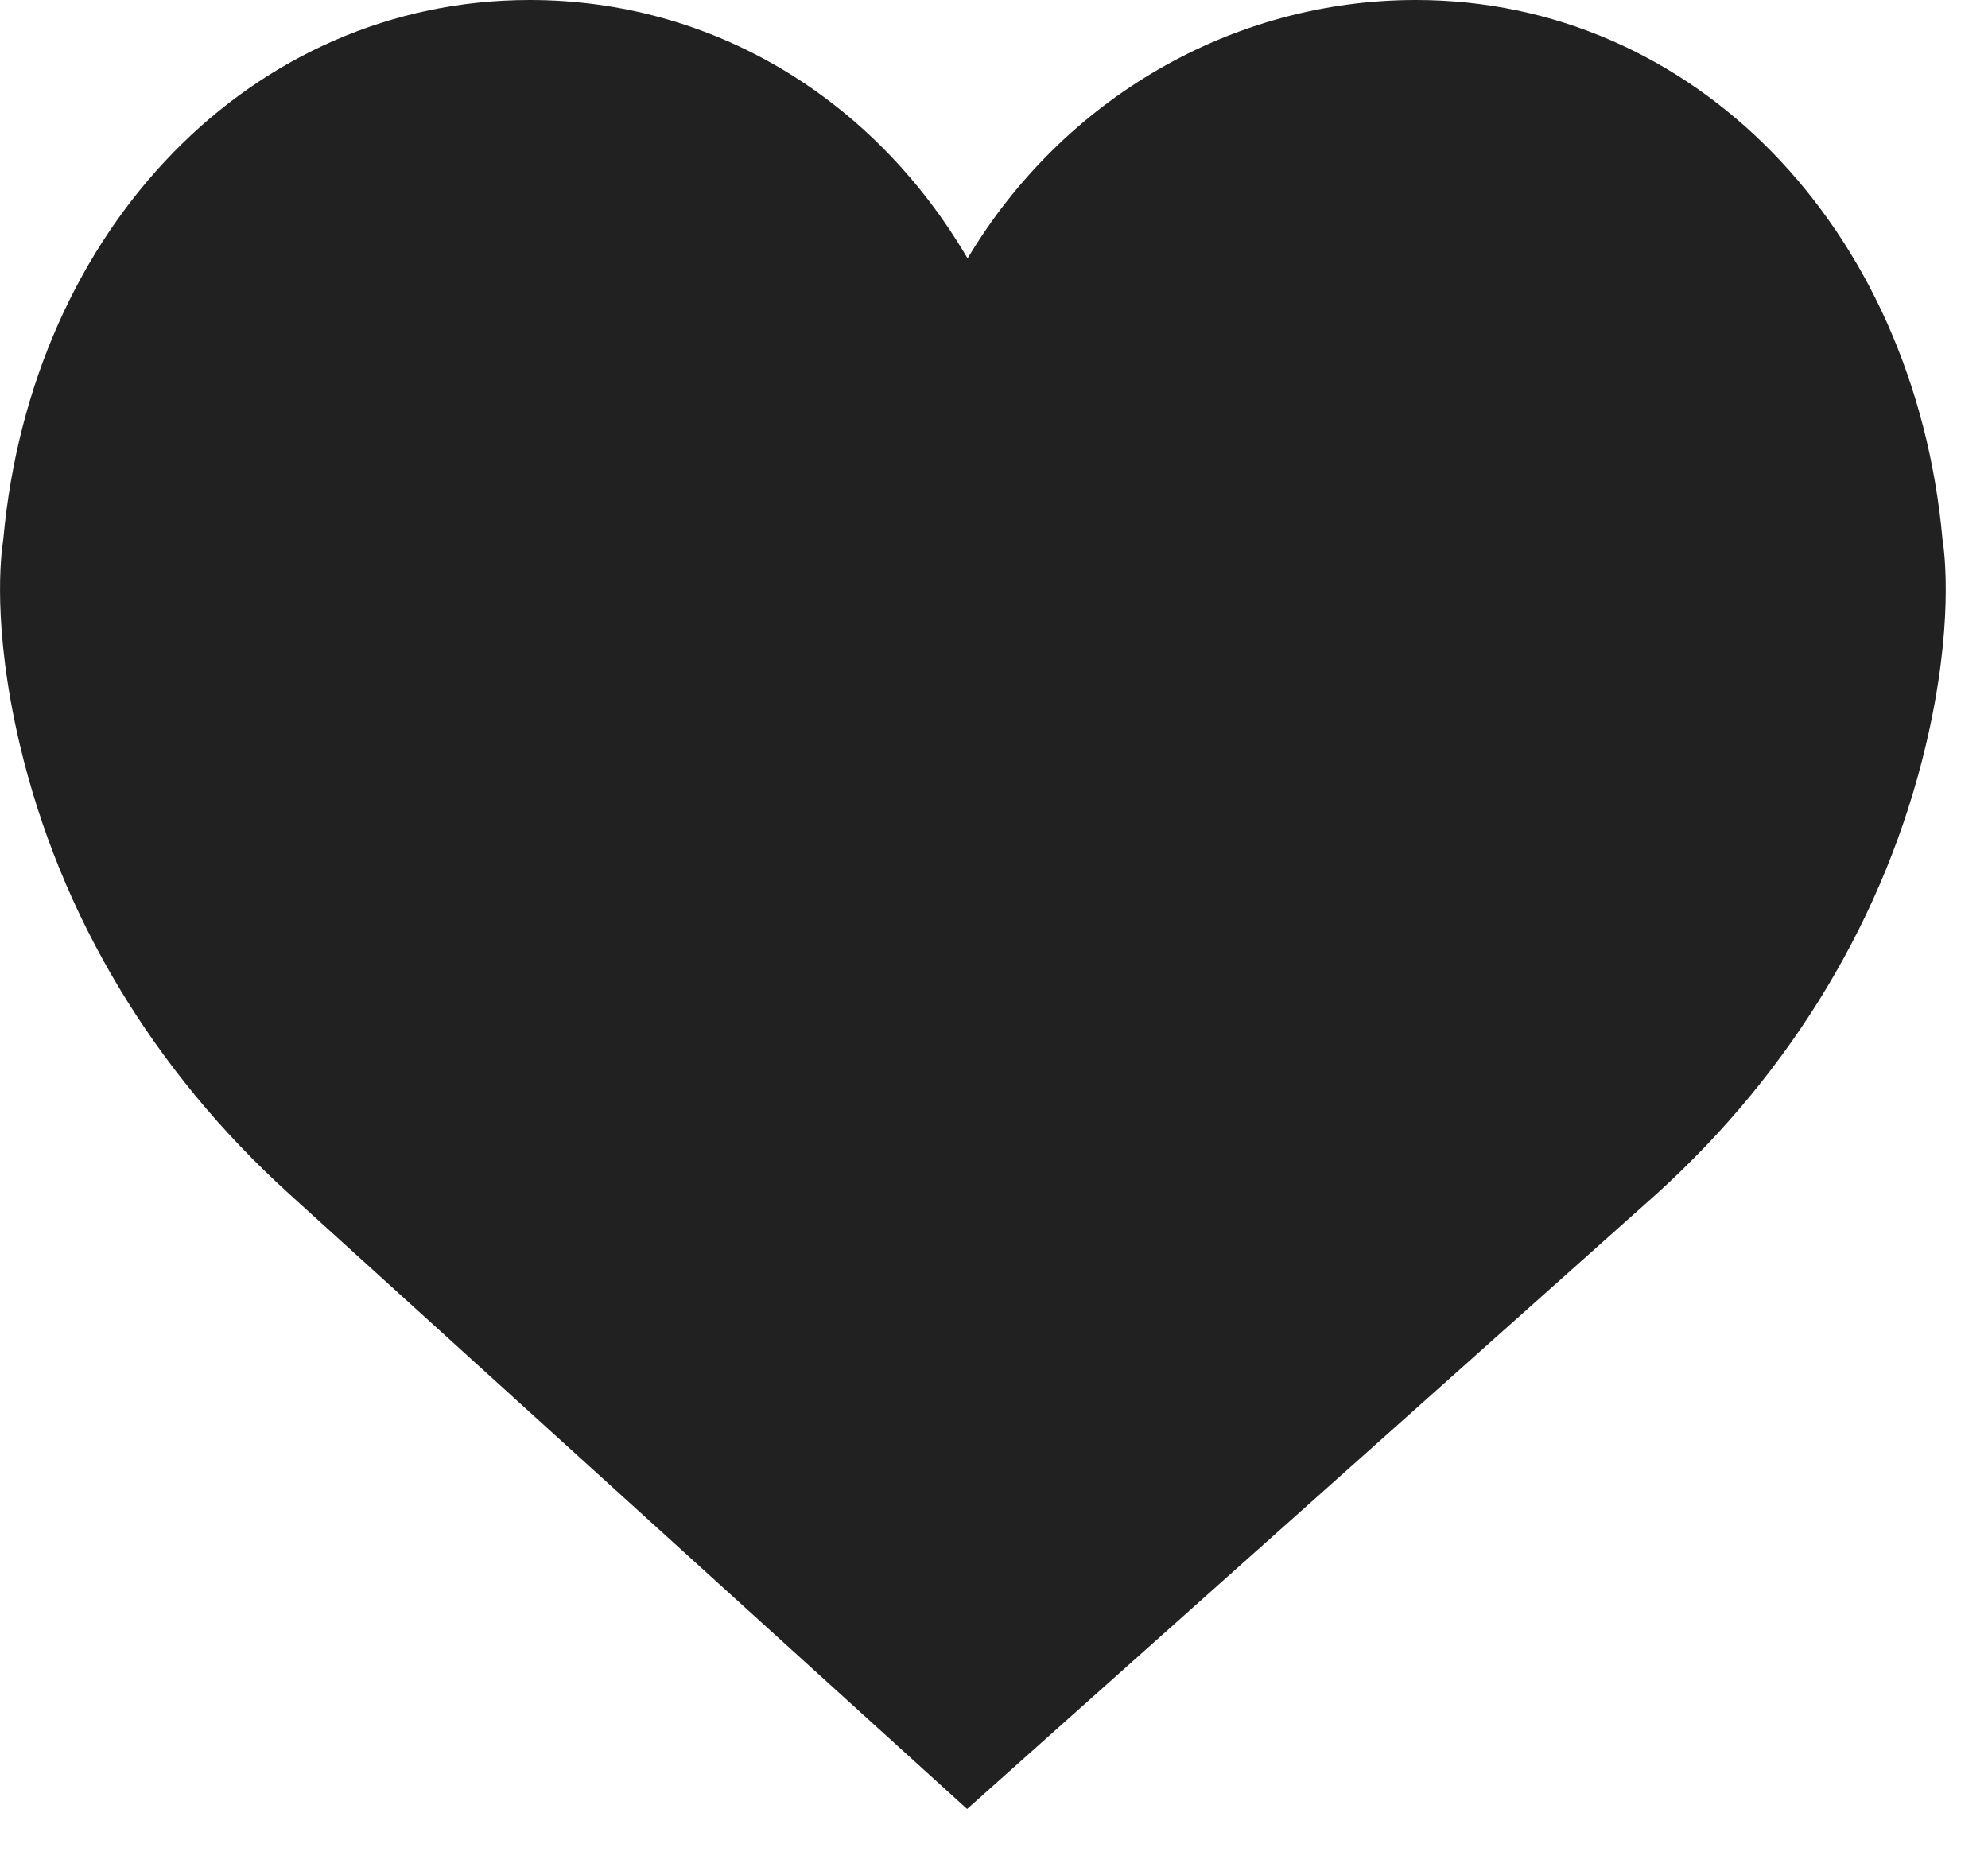 <?xml version="1.0" encoding="UTF-8"?>
<svg width="17px" height="16px" viewBox="0 0 17 16" version="1.1" xmlns="http://www.w3.org/2000/svg" xmlns:xlink="http://www.w3.org/1999/xlink">
    <!-- Generator: sketchtool 41.2 (35397) - http://www.bohemiancoding.com/sketch -->
    <title>Like</title>
    <defs></defs>
    <g id="Page-1-like" stroke="none" stroke-width="1" fill="none" fill-rule="evenodd">
        <g id="Social_L_Slide4-like" transform="translate(-837, -205)" fill="#212121">
            <g id="Group-3-like" transform="translate(-630, 10)">
                <g id="Group-like">
                    <g id="Group-Copy-like" transform="translate(1400, 191)">
                        <path d="M83.611,8.613 C83.369,5.94 81.476,4 79.108,4 C77.531,4 76.086,4.849 75.274,6.21 C74.468,4.832 73.083,4 71.53,4 C69.163,4 67.27,5.94 67.028,8.613 C67.009,8.731 66.93,9.352 67.169,10.366 C67.514,11.828 68.311,13.157 69.473,14.21 L75.27,19.47 L81.166,14.21 C82.328,13.157 83.125,11.828 83.47,10.366 C83.709,9.353 83.63,8.731 83.611,8.613 Z" id="Shape"></path>
                    </g>
                </g>
            </g>
        </g>
    </g>
</svg>
